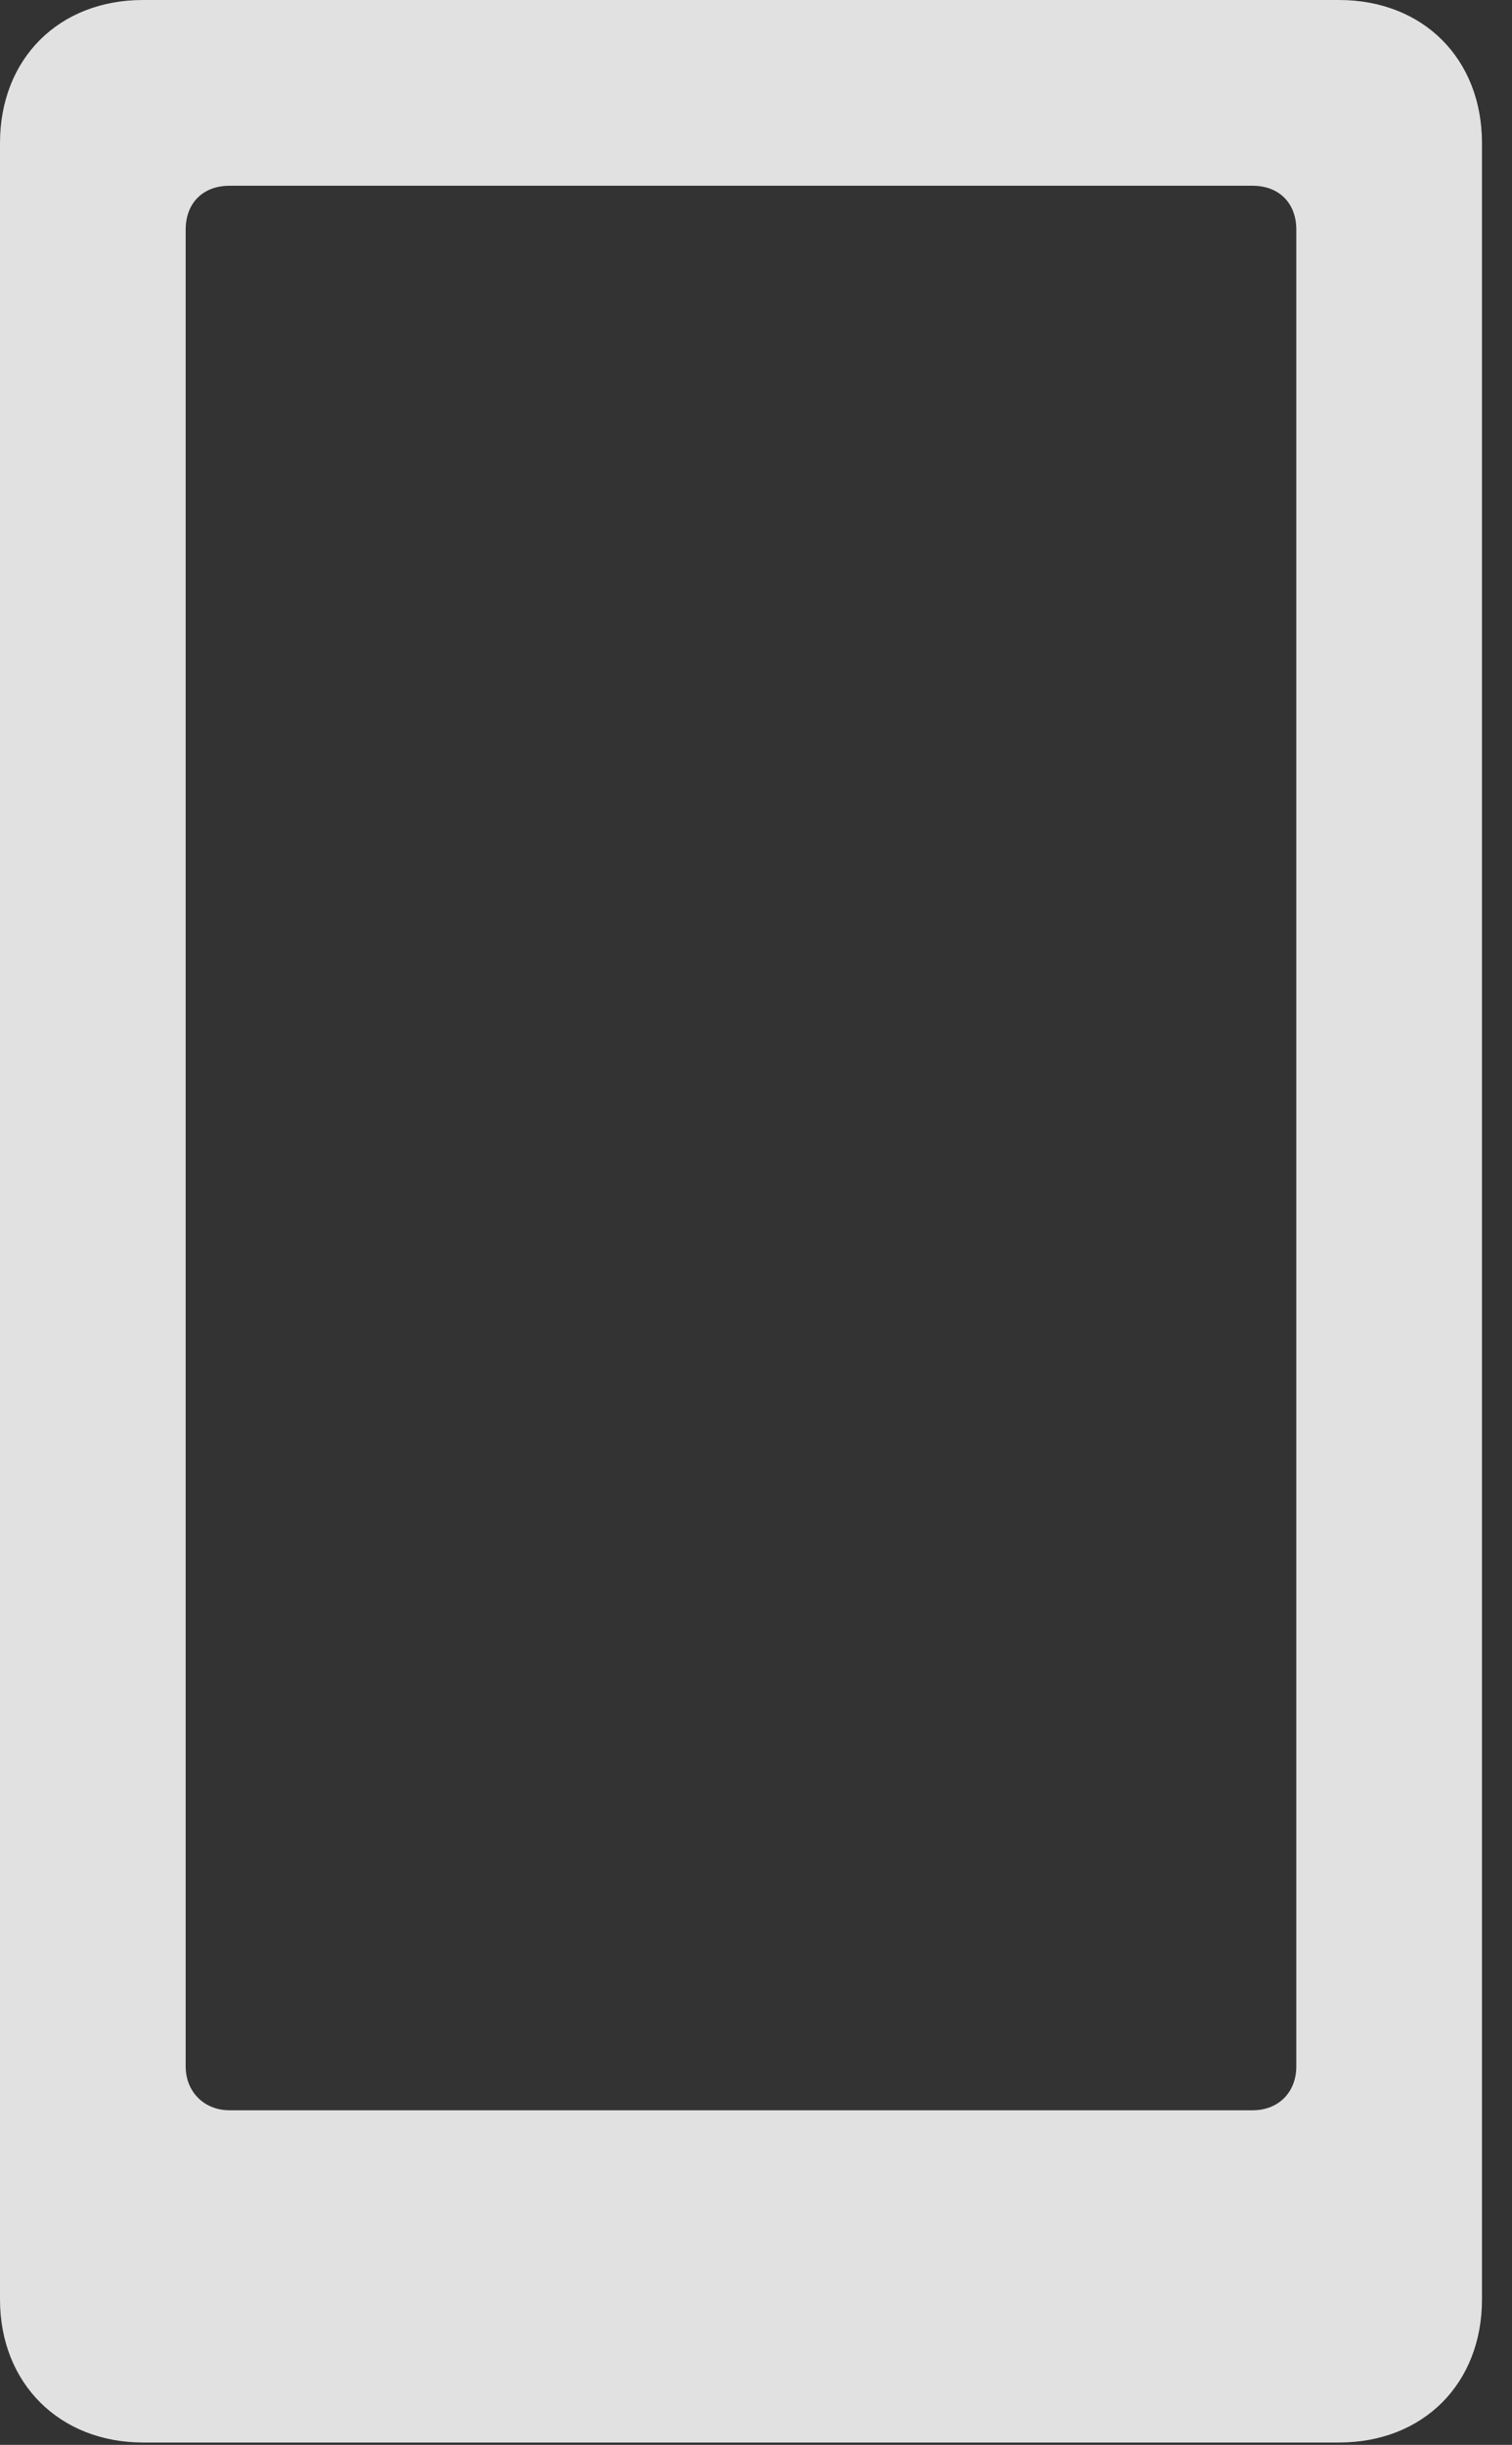 <?xml version="1.0" encoding="UTF-8"?>
<!--Generator: Apple Native CoreSVG 326-->
<!DOCTYPE svg
PUBLIC "-//W3C//DTD SVG 1.1//EN"
       "http://www.w3.org/Graphics/SVG/1.1/DTD/svg11.dtd">
<svg version="1.1" xmlns="http://www.w3.org/2000/svg" xmlns:xlink="http://www.w3.org/1999/xlink" viewBox="0 0 17.924 28.971">
 <rect x="0" y="0" width="17.924" height="28.971" fill="#333333" stroke="none"/>
 <g>
  <rect height="28.971" opacity="0" width="17.924" x="0" y="0"/>
  <path d="M1.695 28.943L15.873 28.943C16.871 28.943 17.568 28.246 17.568 27.248L17.568 1.695C17.568 0.697 16.871 0 15.873 0L1.695 0C0.697 0 0 0.697 0 1.695L0 27.248C0 28.246 0.711 28.943 1.695 28.943ZM2.721 25.006C2.42 25.006 2.201 24.787 2.201 24.486L2.201 2.721C2.201 2.406 2.406 2.201 2.721 2.201L14.848 2.201C15.162 2.201 15.367 2.406 15.367 2.721L15.367 24.486C15.367 24.787 15.162 25.006 14.848 25.006Z" fill="white" fill-opacity="0.85"/>
 </g>
</svg>
